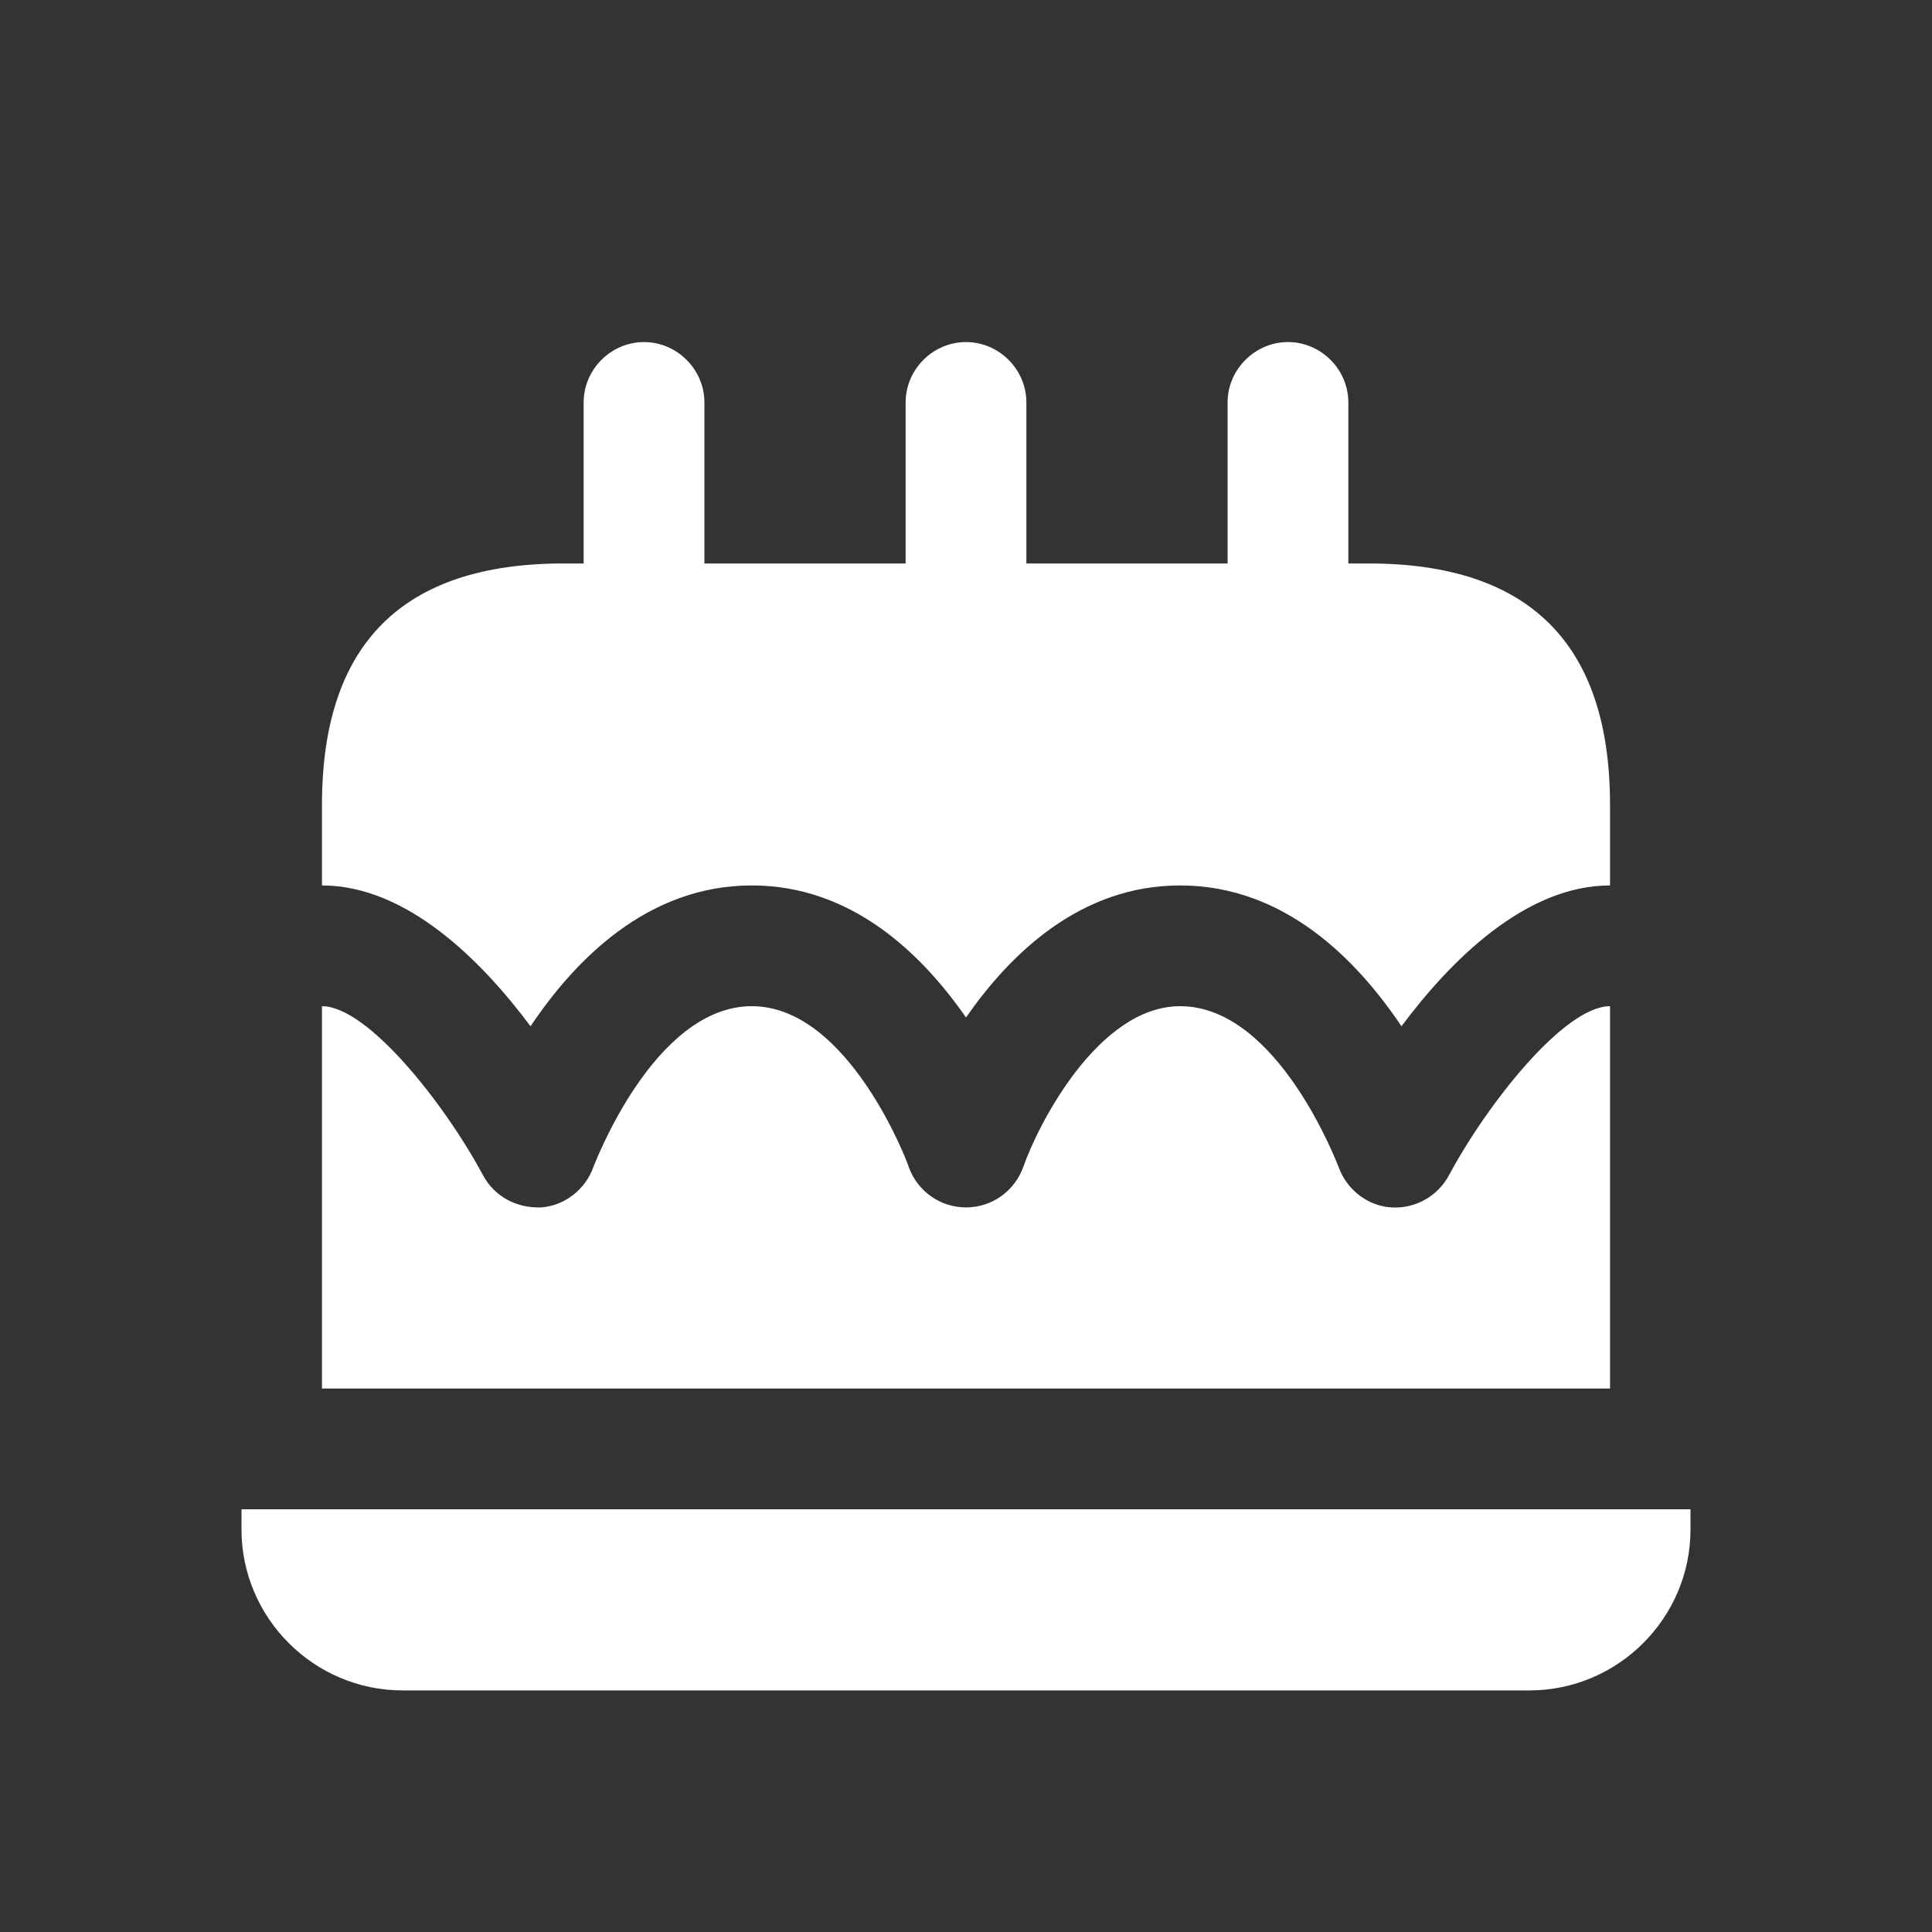 <svg width="20" height="20" viewBox="0 0 20 20" fill="none" xmlns="http://www.w3.org/2000/svg">
<rect x="0" y="0" width="20" height="20" fill="#333333" stroke="none"/>
<g id="cake">
<path id="cake_2" d="M16.667 8.333V9.166C15.792 9.166 15.017 9.941 14.508 10.624C14.05 9.941 13.3 9.166 12.217 9.166C11.183 9.166 10.458 9.874 10 10.533C9.542 9.874 8.817 9.166 7.783 9.166C6.7 9.166 5.95 9.941 5.492 10.624C4.983 9.941 4.208 9.166 3.333 9.166V8.333C3.333 6.666 4.167 5.833 5.833 5.833H6.042V4.166C6.042 3.824 6.325 3.541 6.667 3.541C7.008 3.541 7.292 3.824 7.292 4.166V5.833H9.375V4.166C9.375 3.824 9.658 3.541 10 3.541C10.342 3.541 10.625 3.824 10.625 4.166V5.833H12.708V4.166C12.708 3.824 12.992 3.541 13.333 3.541C13.675 3.541 13.958 3.824 13.958 4.166V5.833H14.167C15.833 5.833 16.667 6.666 16.667 8.333ZM15 12.166C14.883 12.383 14.65 12.516 14.4 12.499C14.158 12.483 13.942 12.316 13.858 12.083C13.85 12.066 13.233 10.416 12.217 10.416C11.367 10.416 10.742 11.649 10.592 12.083C10.5 12.333 10.267 12.499 10 12.499C9.733 12.499 9.5 12.333 9.408 12.083C9.408 12.066 8.792 10.416 7.783 10.416C6.767 10.416 6.15 12.066 6.142 12.083C6.058 12.316 5.842 12.483 5.6 12.499C5.342 12.508 5.117 12.383 5 12.166C4.608 11.433 3.808 10.416 3.333 10.416V14.374H16.667V10.416C16.192 10.416 15.392 11.433 15 12.166ZM2.5 15.624V15.833C2.5 16.749 3.25 17.499 4.167 17.499H15.833C16.75 17.499 17.5 16.749 17.5 15.833V15.624H2.5Z" fill="white"/>
</g>
</svg>
